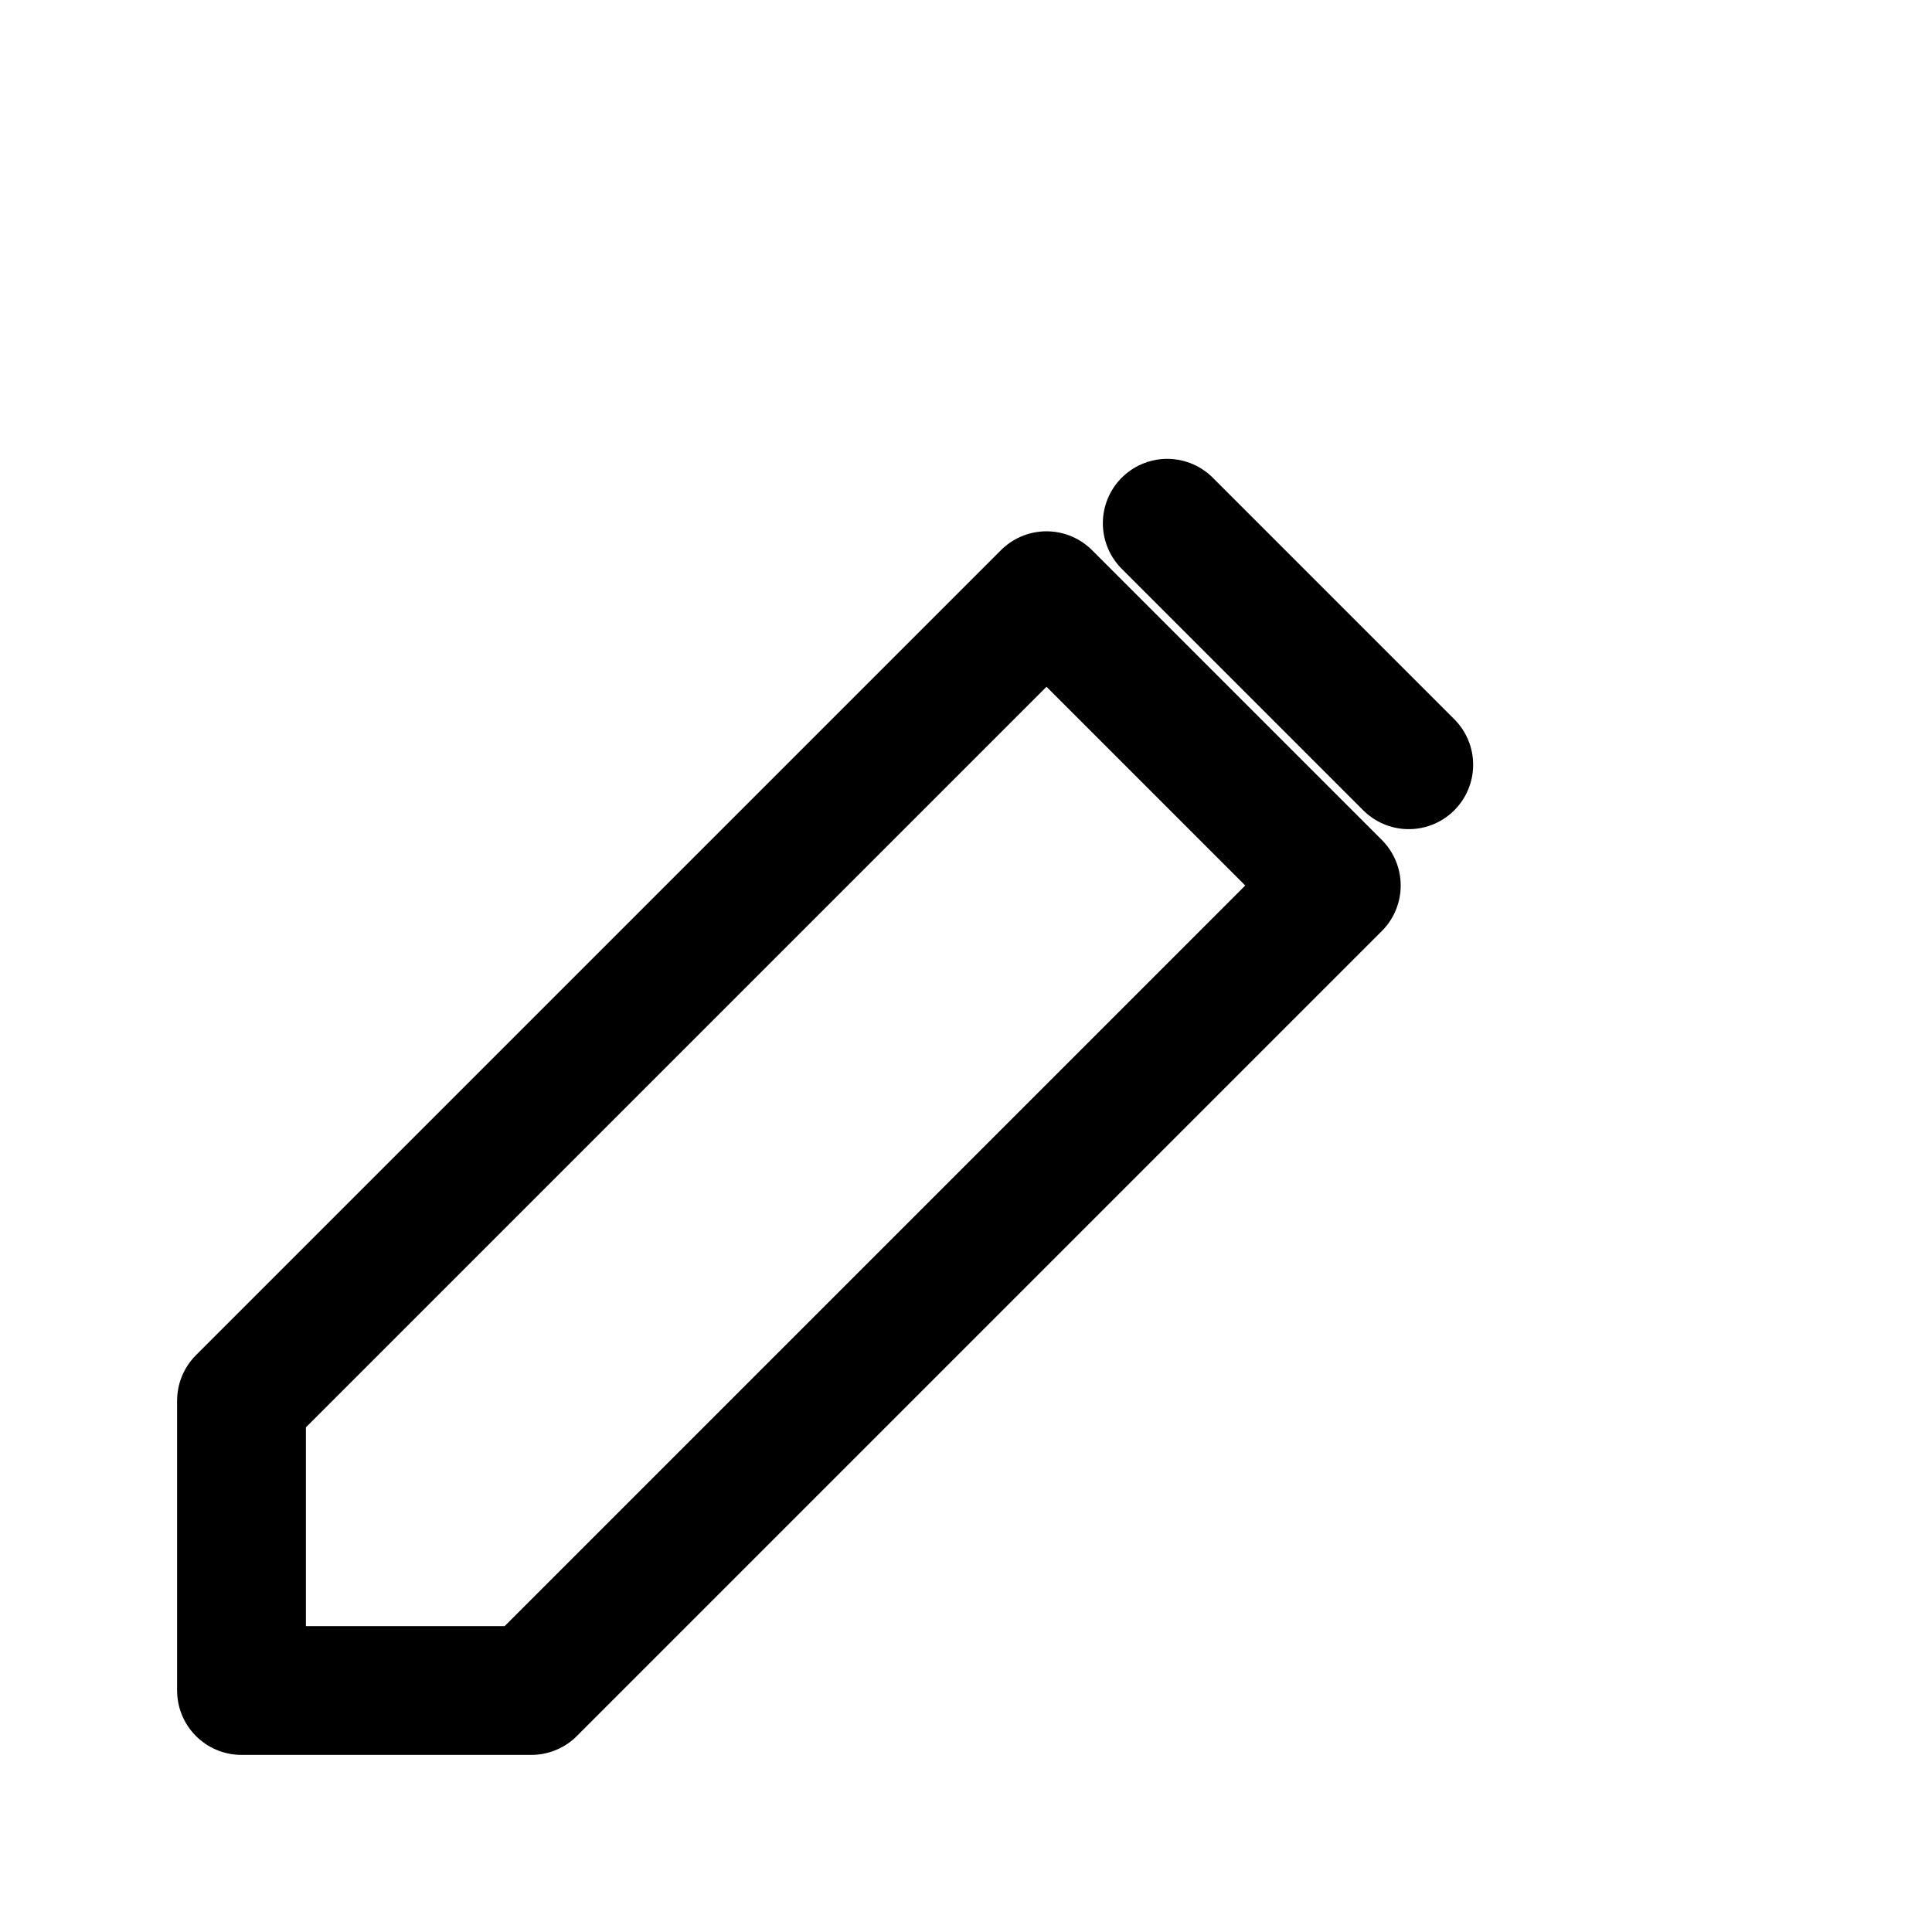 <svg xmlns="http://www.w3.org/2000/svg" viewBox="0 0 24 24" fill="none" stroke="currentColor" stroke-width="1.6" stroke-linecap="round" stroke-linejoin="round">
  <path d="M3 21v-3.6l10-10 3.6 3.6-10 10H3z"/>
  <path d="M14.5 6.5l3 3"/>
</svg>